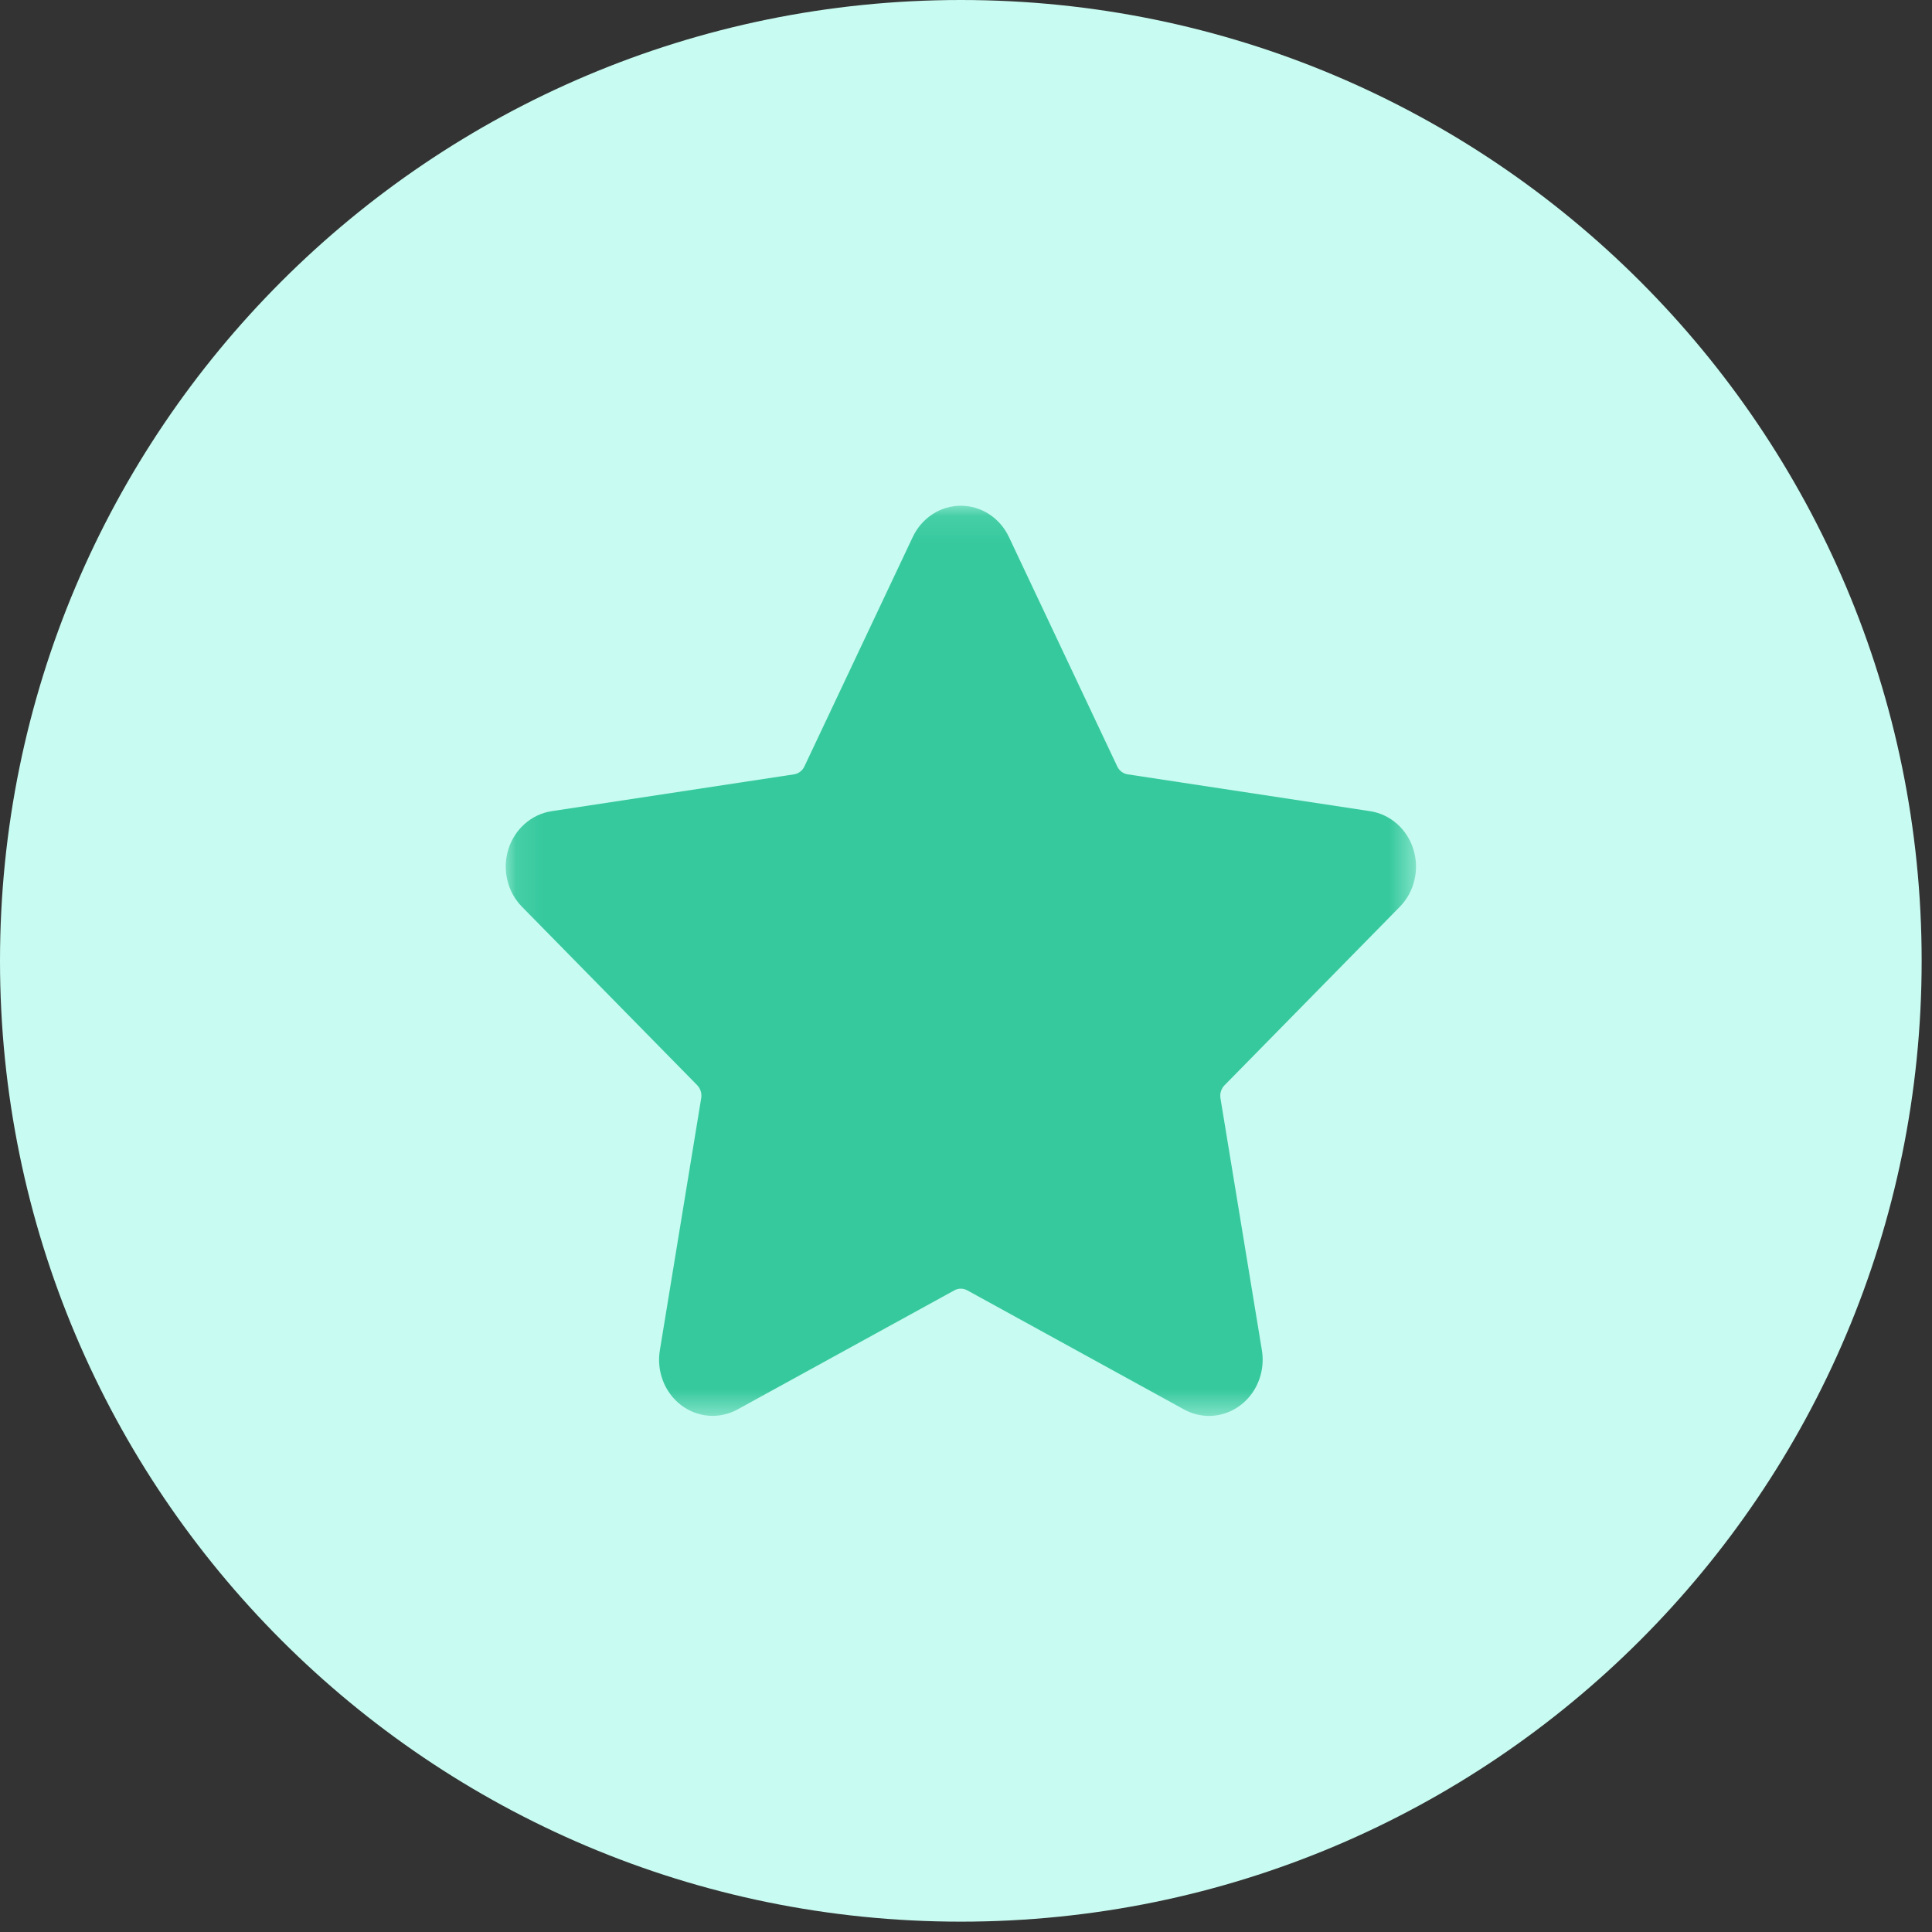 <svg width="73" height="73" viewBox="0 0 73 73" fill="none" xmlns="http://www.w3.org/2000/svg">
<rect x="0" y="0" width="73" height="73" fill="#333333" stroke="none"/>
<path d="M36.305 72.609C56.355 72.609 72.609 56.355 72.609 36.305C72.609 16.254 56.355 0 36.305 0C16.254 0 0 16.254 0 36.305C0 56.355 16.254 72.609 36.305 72.609Z" fill="#C8FBF1"/>
<mask id="mask0_374_839" style="mask-type:luminance" maskUnits="userSpaceOnUse" x="19" y="19" width="35" height="35">
<path d="M53.503 19.109H19.109V53.503H53.503V19.109Z" fill="white"/>
</mask>
<g mask="url(#mask0_374_839)">
<path d="M45.683 53.5C45.353 53.5 45.029 53.416 44.737 53.255L36.548 48.755C36.473 48.713 36.389 48.692 36.304 48.692C36.219 48.692 36.136 48.713 36.061 48.755L27.868 53.255C27.534 53.438 27.157 53.52 26.78 53.492C26.403 53.463 26.042 53.325 25.736 53.093C25.431 52.861 25.194 52.544 25.052 52.178C24.909 51.812 24.868 51.412 24.932 51.023L26.495 41.492C26.509 41.405 26.503 41.316 26.477 41.232C26.451 41.148 26.407 41.071 26.348 41.008L19.721 34.26C19.451 33.985 19.259 33.636 19.169 33.252C19.078 32.869 19.092 32.466 19.208 32.091C19.325 31.715 19.54 31.381 19.829 31.127C20.118 30.872 20.469 30.707 20.843 30.65L29.997 29.259C30.081 29.247 30.162 29.213 30.231 29.161C30.3 29.109 30.357 29.04 30.394 28.96L34.489 20.289C34.656 19.935 34.915 19.637 35.236 19.428C35.556 19.22 35.927 19.109 36.305 19.109C36.683 19.109 37.053 19.22 37.374 19.428C37.695 19.637 37.954 19.935 38.121 20.289L42.215 28.96C42.253 29.04 42.309 29.109 42.378 29.161C42.448 29.213 42.528 29.247 42.613 29.259L51.769 30.65C52.143 30.707 52.494 30.872 52.783 31.126C53.072 31.381 53.287 31.715 53.404 32.09C53.521 32.466 53.535 32.868 53.445 33.251C53.355 33.635 53.164 33.984 52.894 34.26L46.267 41.008C46.206 41.07 46.16 41.146 46.134 41.23C46.107 41.315 46.1 41.404 46.114 41.492L47.681 51.023C47.73 51.327 47.715 51.638 47.638 51.935C47.56 52.232 47.422 52.508 47.233 52.744C47.043 52.98 46.806 53.169 46.54 53.3C46.273 53.43 45.982 53.499 45.687 53.5H45.683Z" fill="#37C99E"/>
</g>
</svg>
